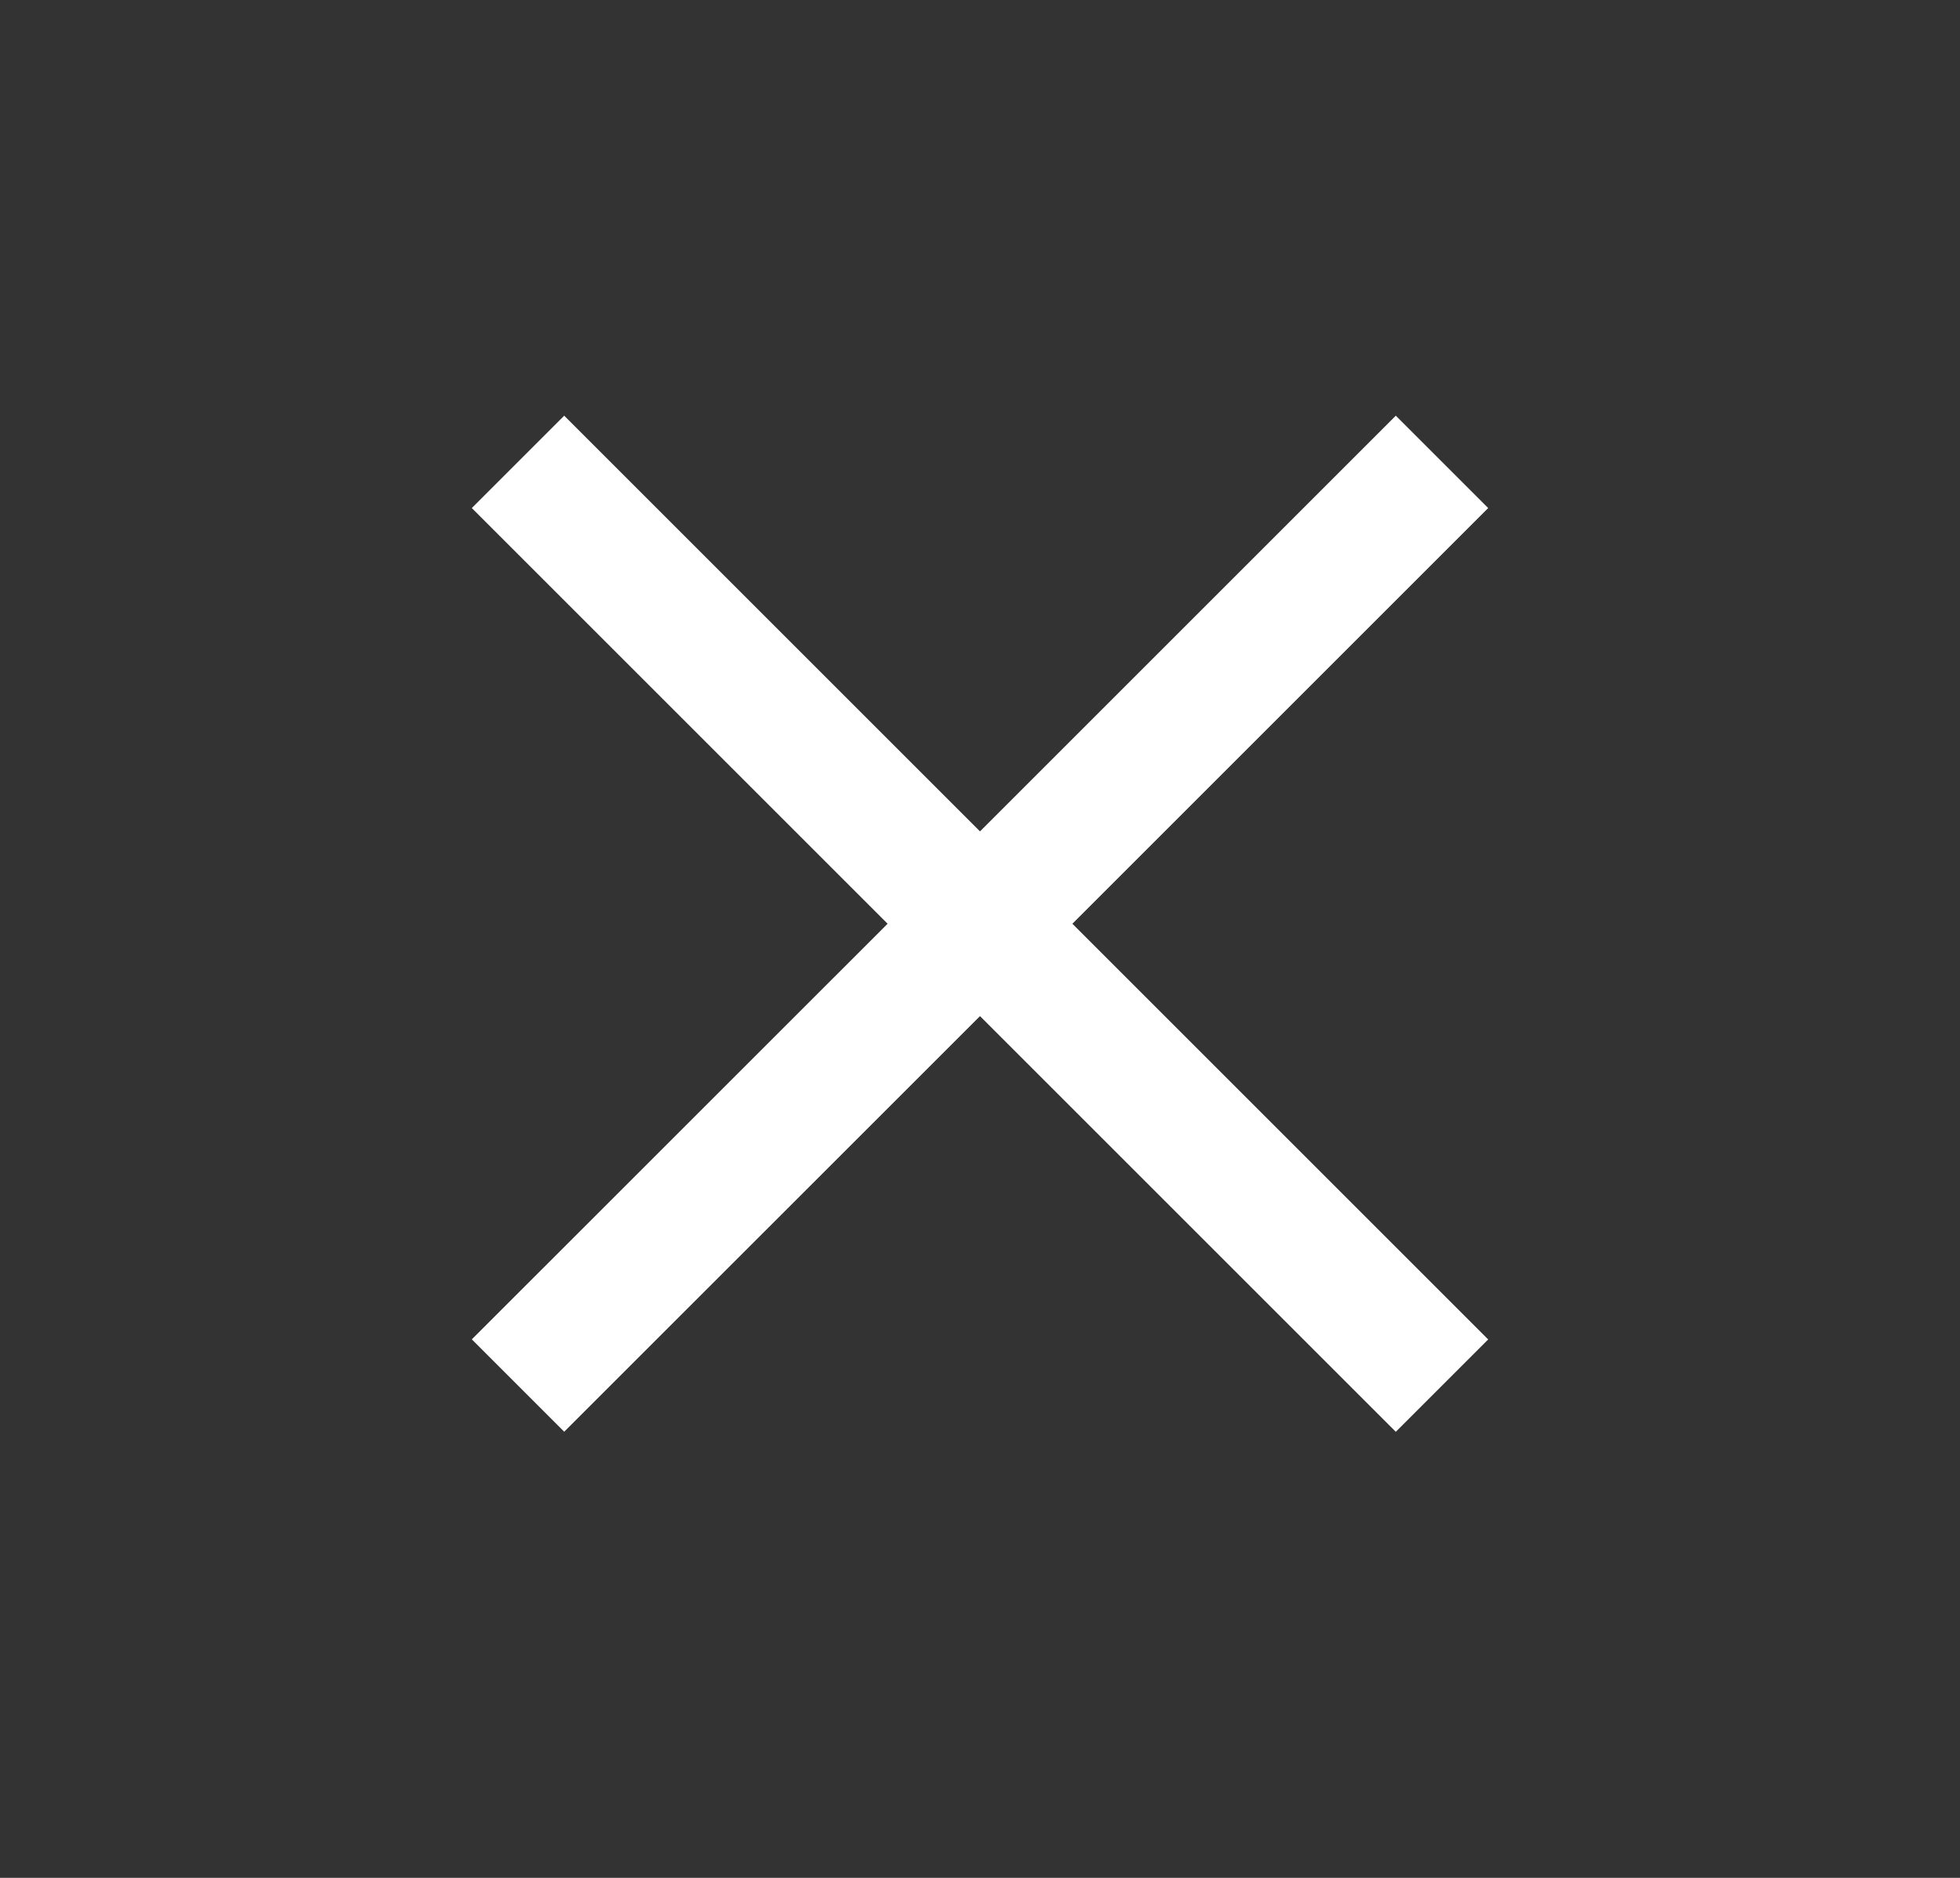 <svg width="24" height="23" fill="none" xmlns="http://www.w3.org/2000/svg"><rect width="100%" height="100%" fill="#333333" stroke="none"/><path d="M17.657 5.657L12 11.314M6.343 16.97L12 11.314m0 0l5.657 5.657M12 11.314L6.343 5.657" stroke="#fff" stroke-width="1.6"/></svg>